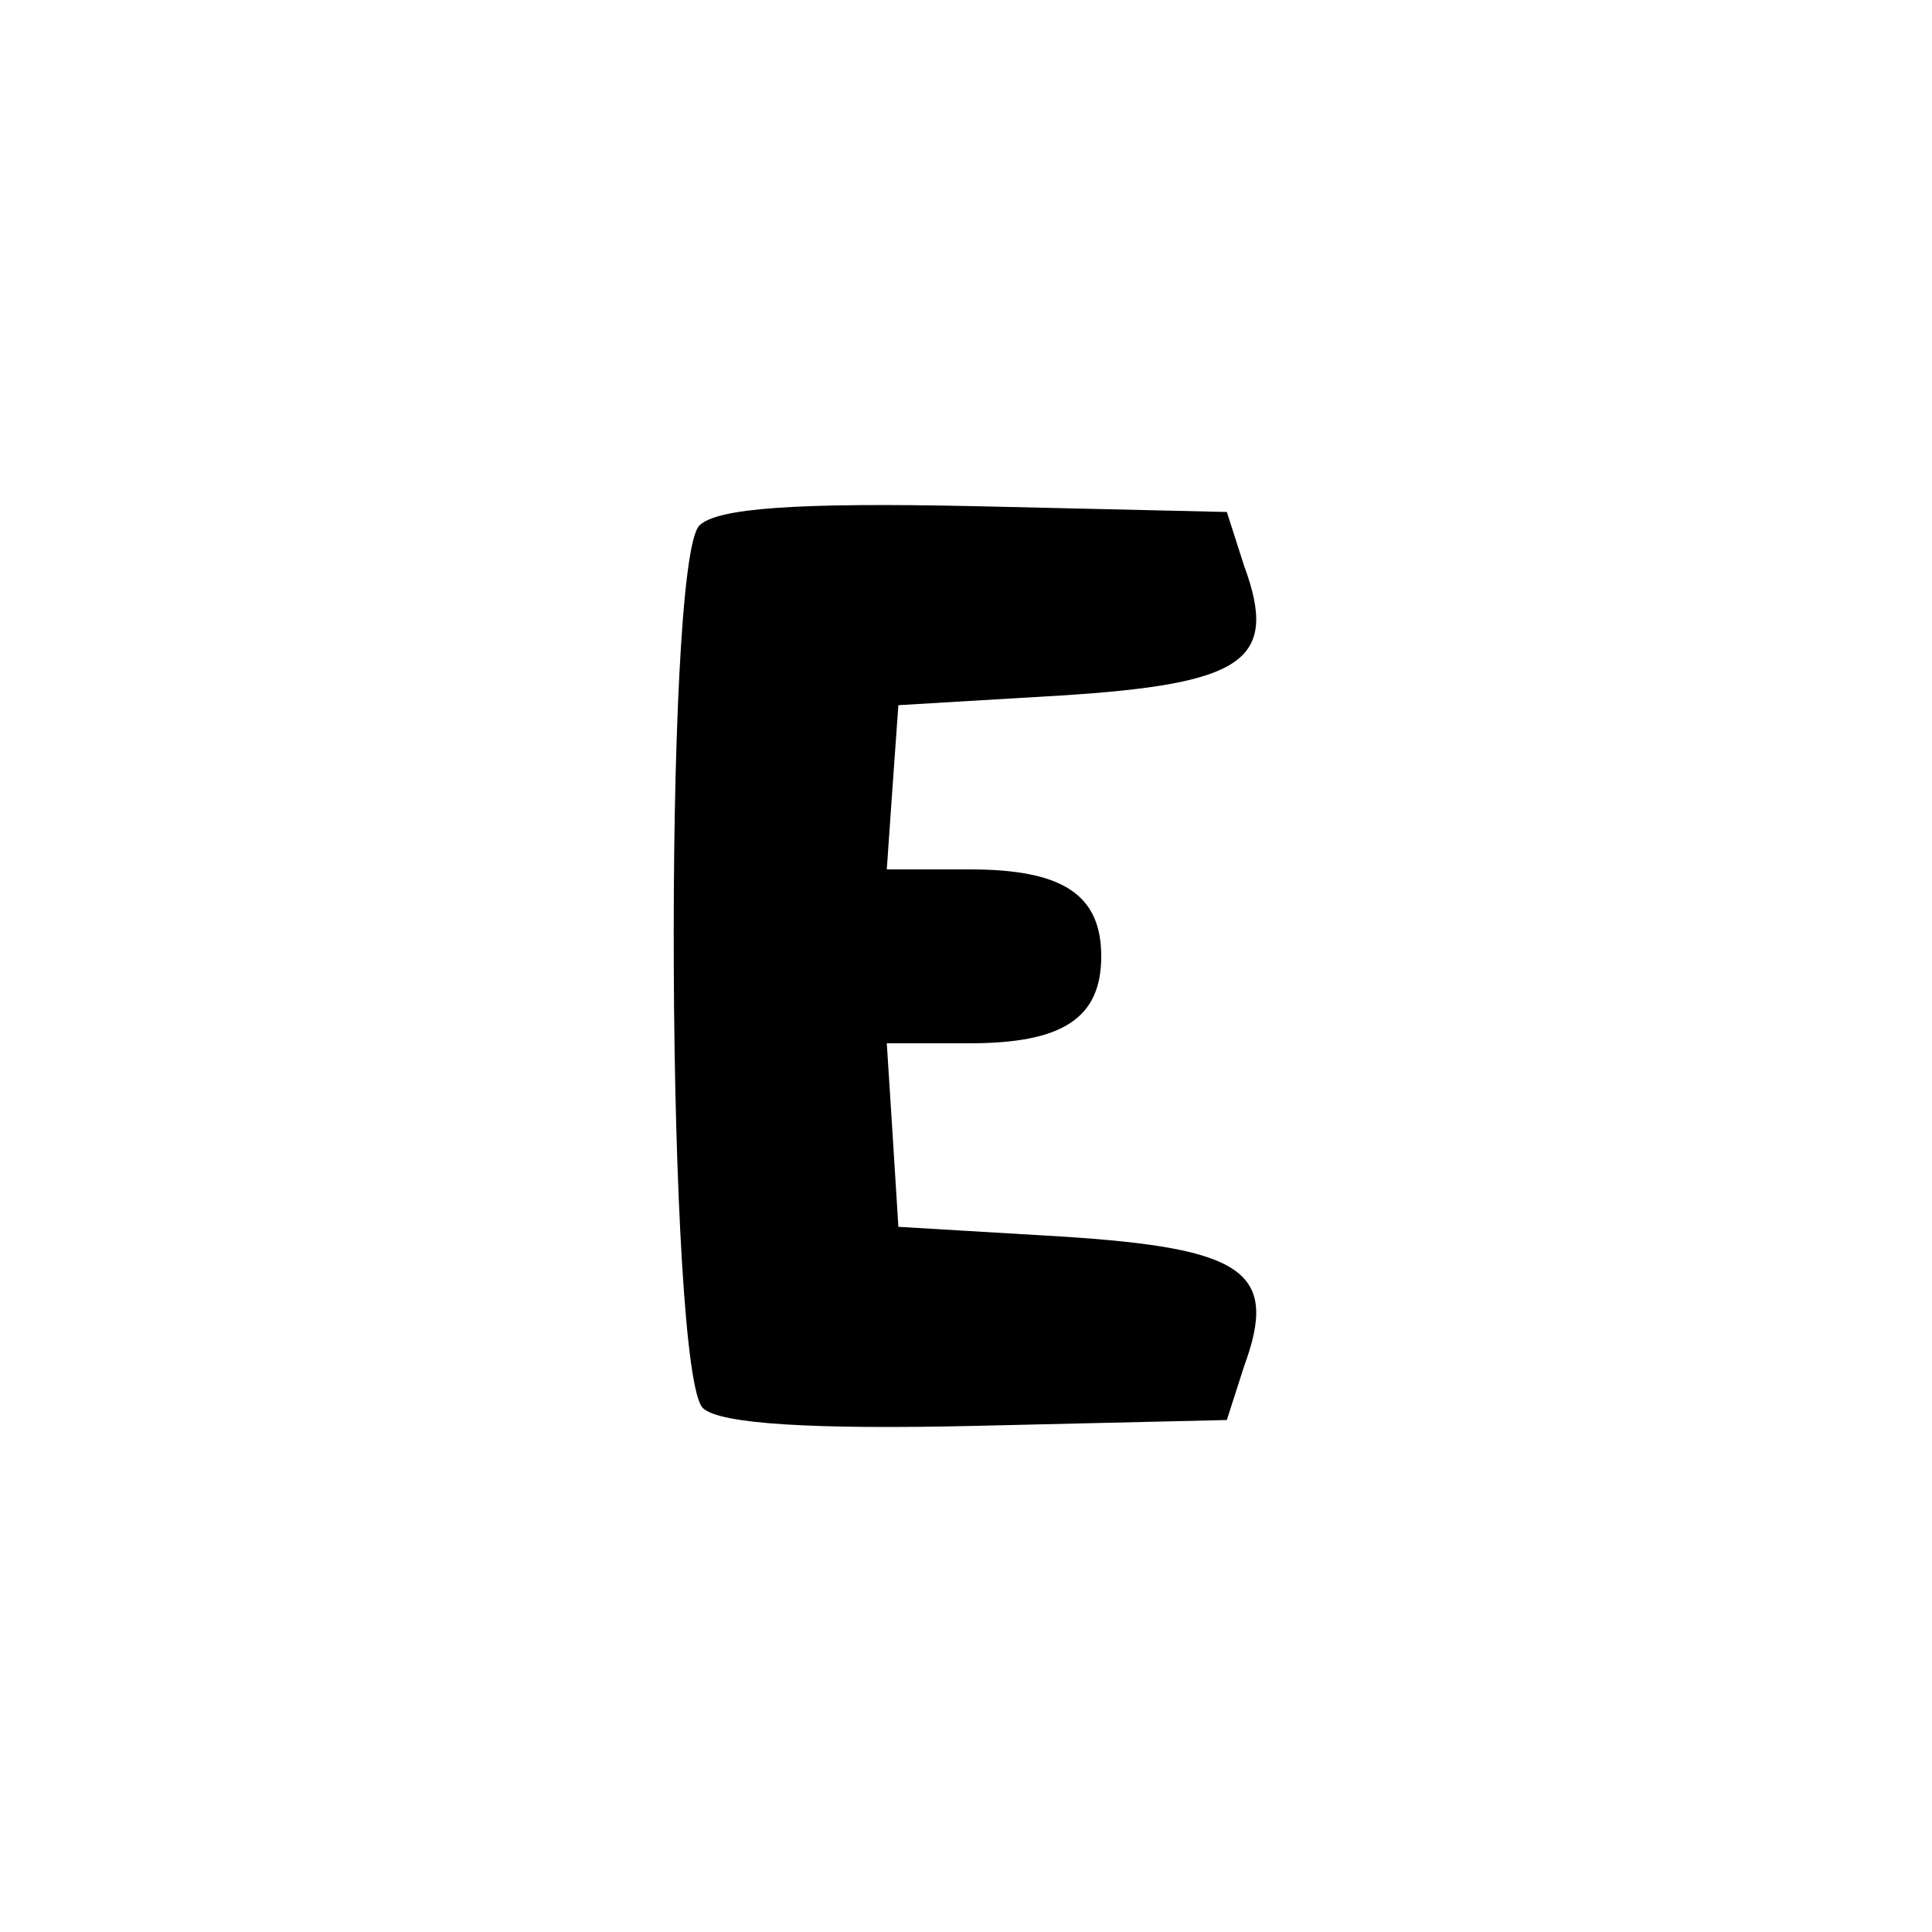 <?xml version="1.0" standalone="no"?>
<!DOCTYPE svg PUBLIC "-//W3C//DTD SVG 20010904//EN"
 "http://www.w3.org/TR/2001/REC-SVG-20010904/DTD/svg10.dtd">
<svg version="1.0" xmlns="http://www.w3.org/2000/svg"
 width="100pt" height="100pt" viewBox="0 0 100 100"
 preserveAspectRatio="xMidYMid meet">

<g transform="translate(0,100) scale(0.1,-0.1)"
fill="#000000" stroke="none">
<path d="M362 728 c-19 -19 -17 -441 2 -457 9 -8 56 -11 142 -9 l129 3 9 28
c18 49 0 61 -95 67 l-84 5 -3 48 -3 47 43 0 c48 0 68 13 68 45 0 32 -20 45
-68 45 l-43 0 3 43 3 42 84 5 c95 6 113 18 95 67 l-9 28 -130 3 c-93 2 -134
-1 -143 -10z"/>
</g>
</svg>
